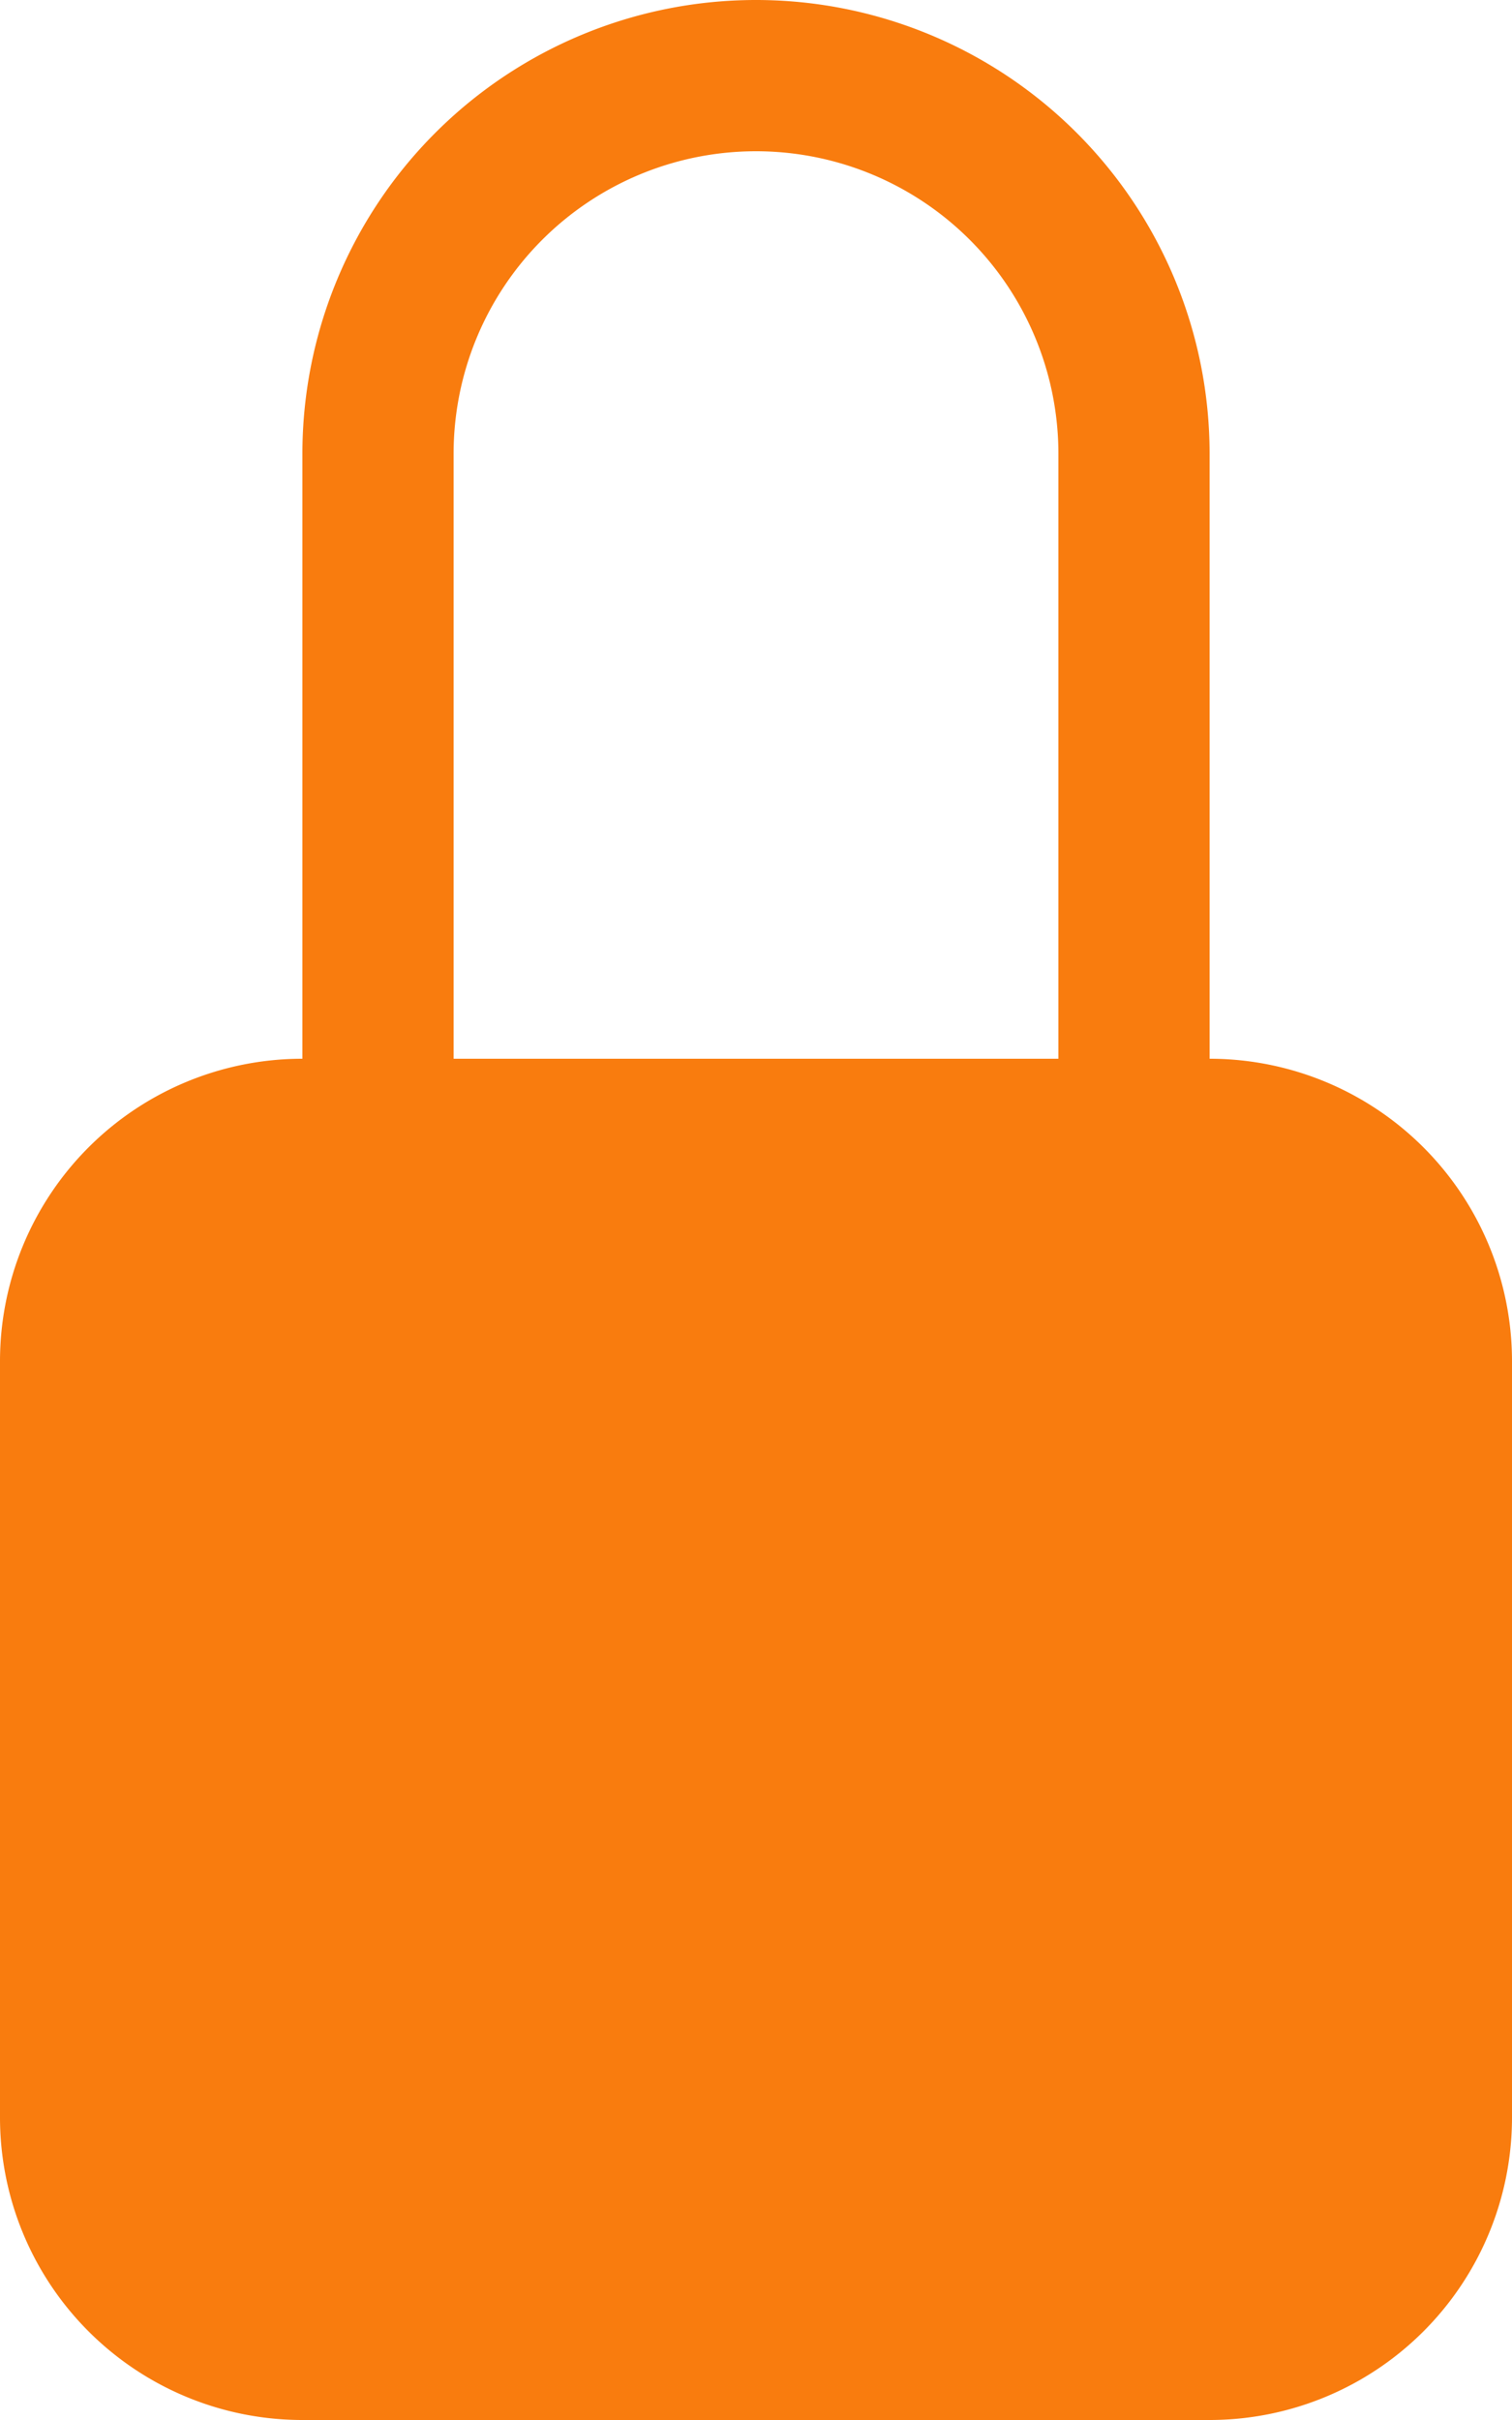 <svg xmlns="http://www.w3.org/2000/svg" width="10" height="16" viewBox="0 0 10 16">
  <path id="btn_ic_lock" d="M8,1a2,2,0,0,1,2,2V7H6V3A2,2,0,0,1,8,1m3,6V3A3,3,0,1,0,5,3V7A2,2,0,0,0,3,9v5a2,2,0,0,0,2,2h6a2,2,0,0,0,2-2V9a2,2,0,0,0-2-2" transform="translate(-3)" fill="#f97c0e"/>
</svg>
